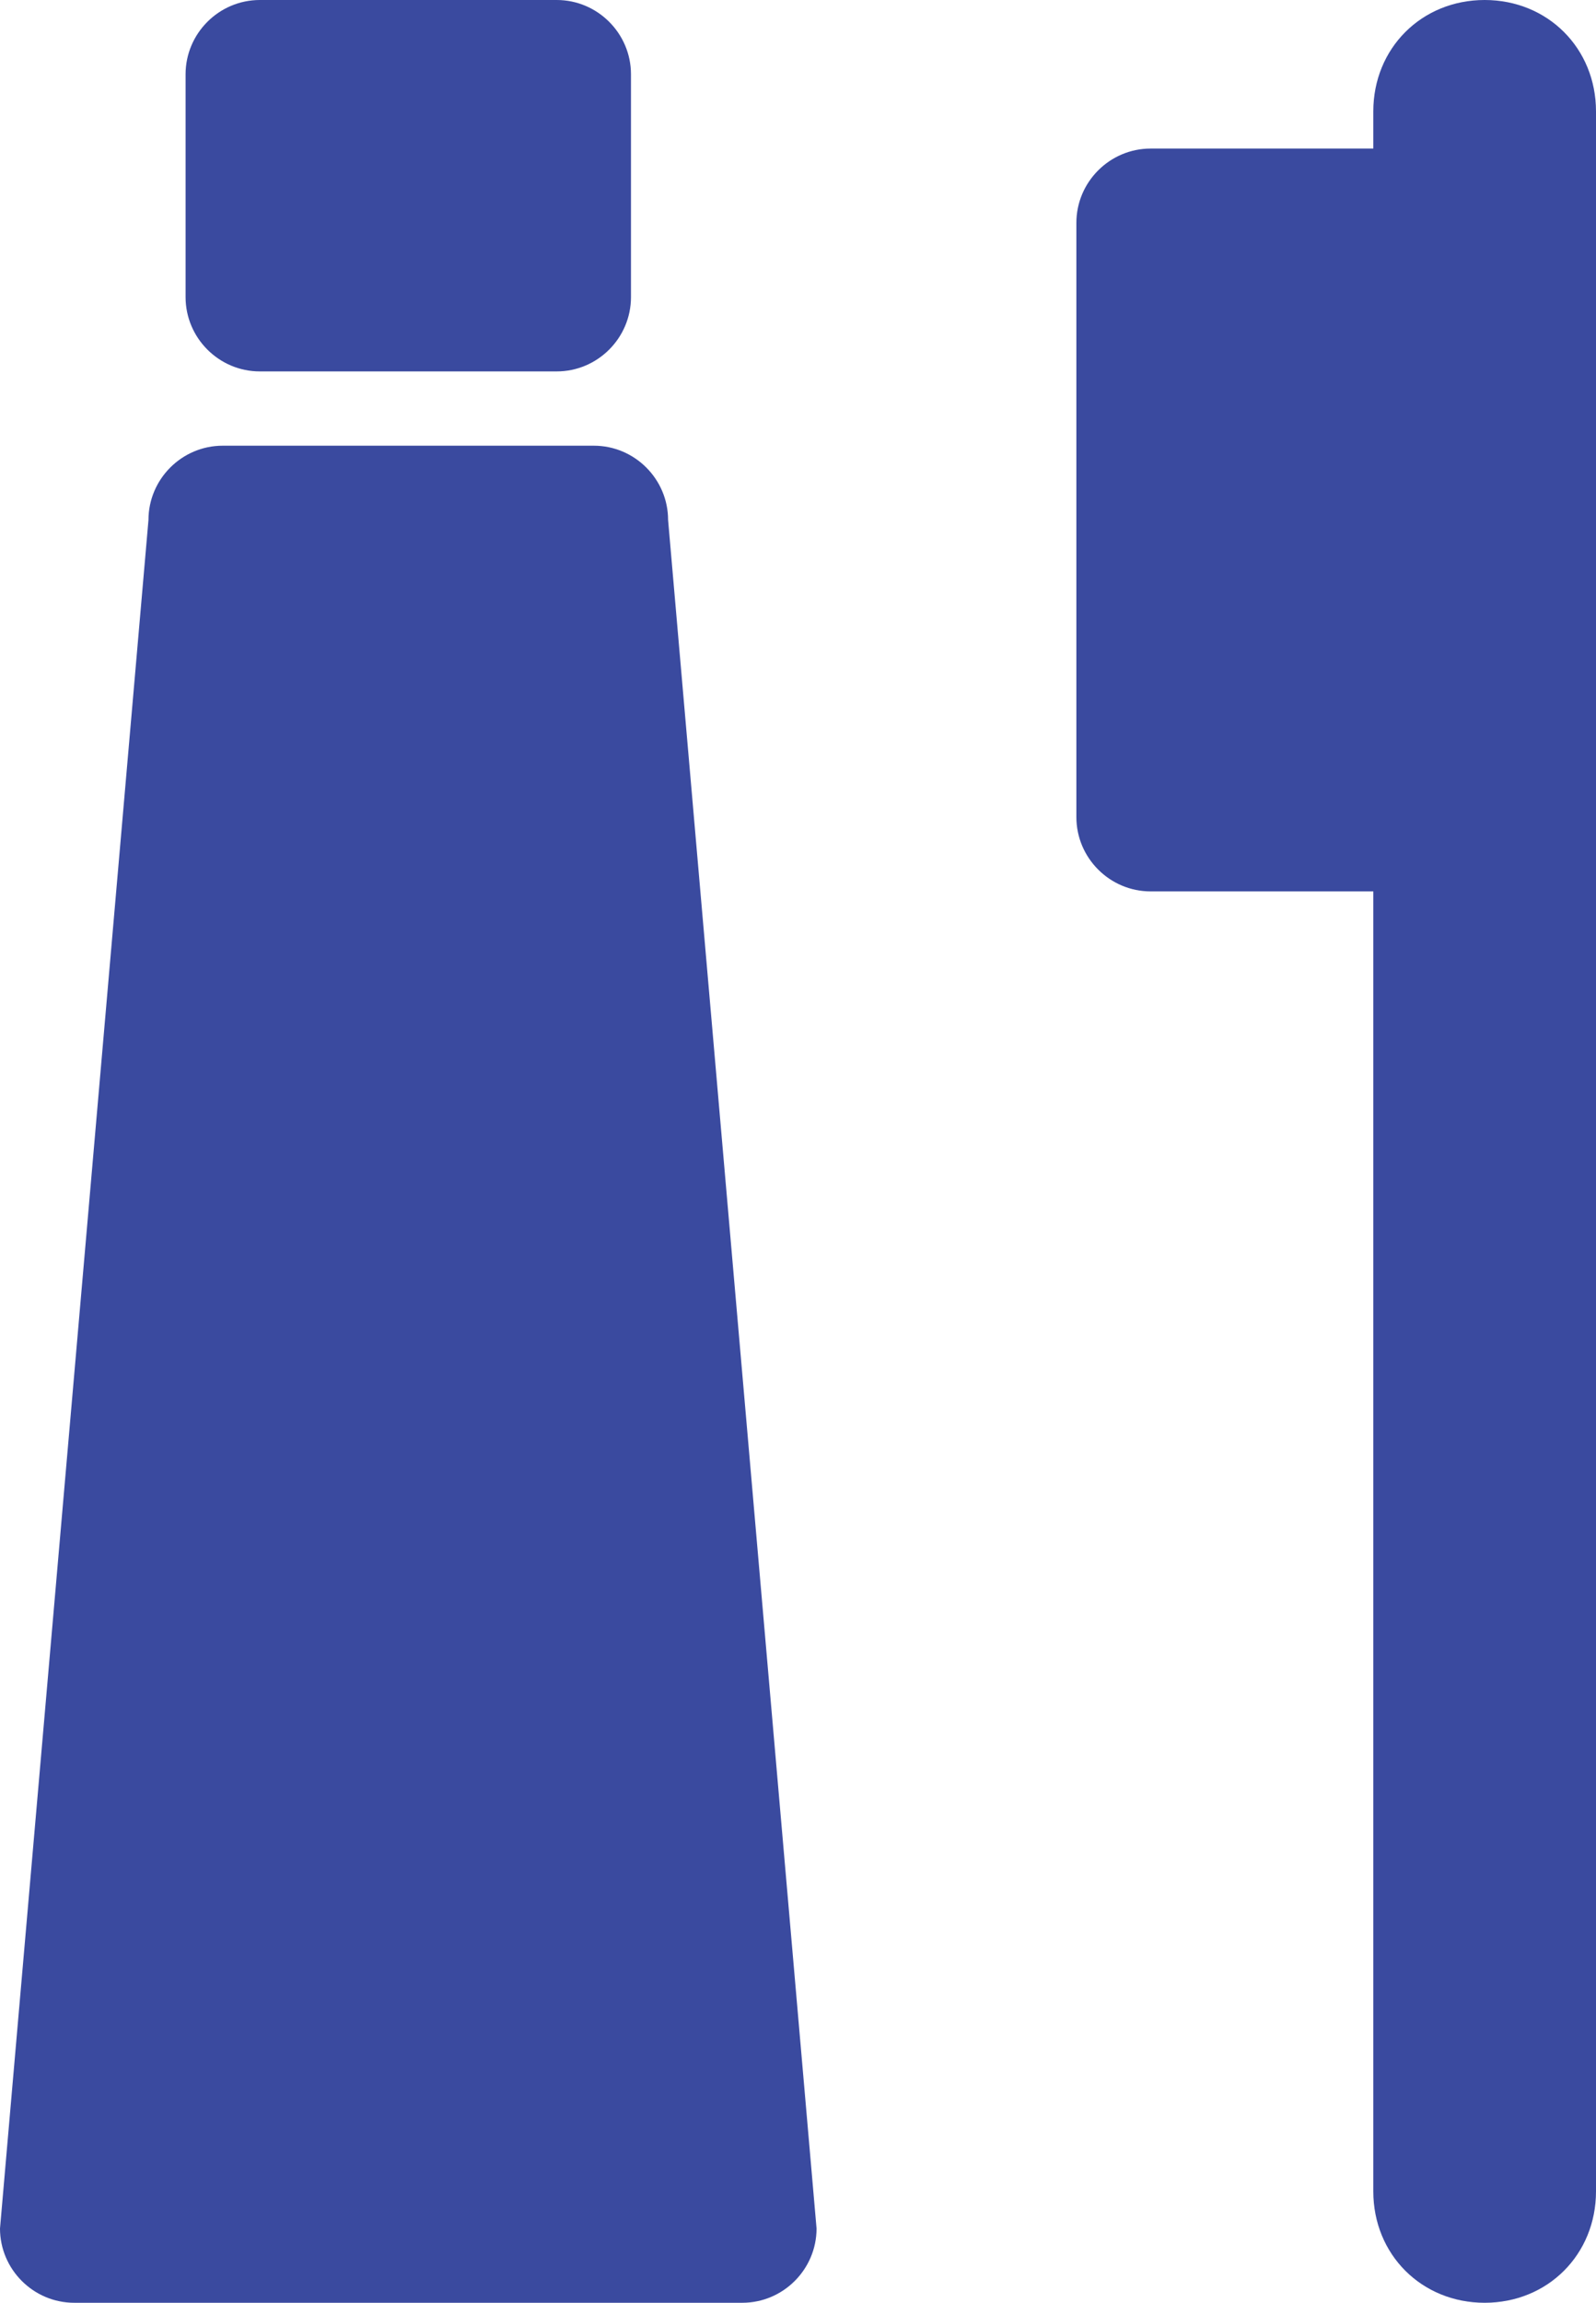 <?xml version="1.0" encoding="utf-8"?>
<!-- Generator: Adobe Illustrator 25.4.1, SVG Export Plug-In . SVG Version: 6.00 Build 0)  -->
<!DOCTYPE svg PUBLIC "-//W3C//DTD SVG 1.1//EN" "http://www.w3.org/Graphics/SVG/1.1/DTD/svg11.dtd">
<svg version="1.1" id="Layer_1" xmlns:x="http://ns.adobe.com/Extensibility/1.0/" xmlns:i="http://ns.adobe.com/AdobeIllustrator/10.0/" xmlns:graph="http://ns.adobe.com/Graphs/1.0/"
	 xmlns="http://www.w3.org/2000/svg" xmlns:xlink="http://www.w3.org/1999/xlink" x="0px" y="0px" viewBox="0 0 43 62"
	 style="enable-background:new 0 0 43 62;" xml:space="preserve">
<style type="text/css">
	.st0{fill:#3A4A9F;}
</style>
<path class="st0" d="M40,0c-1.7,0-3,1.3-3,3v1h-6c-1.1,0-2,0.9-2,2v16c0,1.1,0.9,2,2,2h6v35c0,1.7,1.3,3,3,3s3-1.3,3-3V3
	C43,1.3,41.7,0,40,0z"/>
<g id="Group_20669" transform="translate(0 1)">
	<path id="Path_14217" class="st0" d="M6,11h10c1.1,0,2,0.9,2,2l4,46c0,1.1-0.9,2-2,2H2c-1.1,0-2-0.9-2-2l4-46C4,11.9,4.9,11,6,11z"
		/>
	<path id="Rectangle_592" class="st0" d="M7-1h8c1.1,0,2,0.9,2,2v6c0,1.1-0.9,2-2,2H7C5.9,9,5,8.1,5,7V1C5-0.1,5.9-1,7-1z"/>
</g>
</svg>
